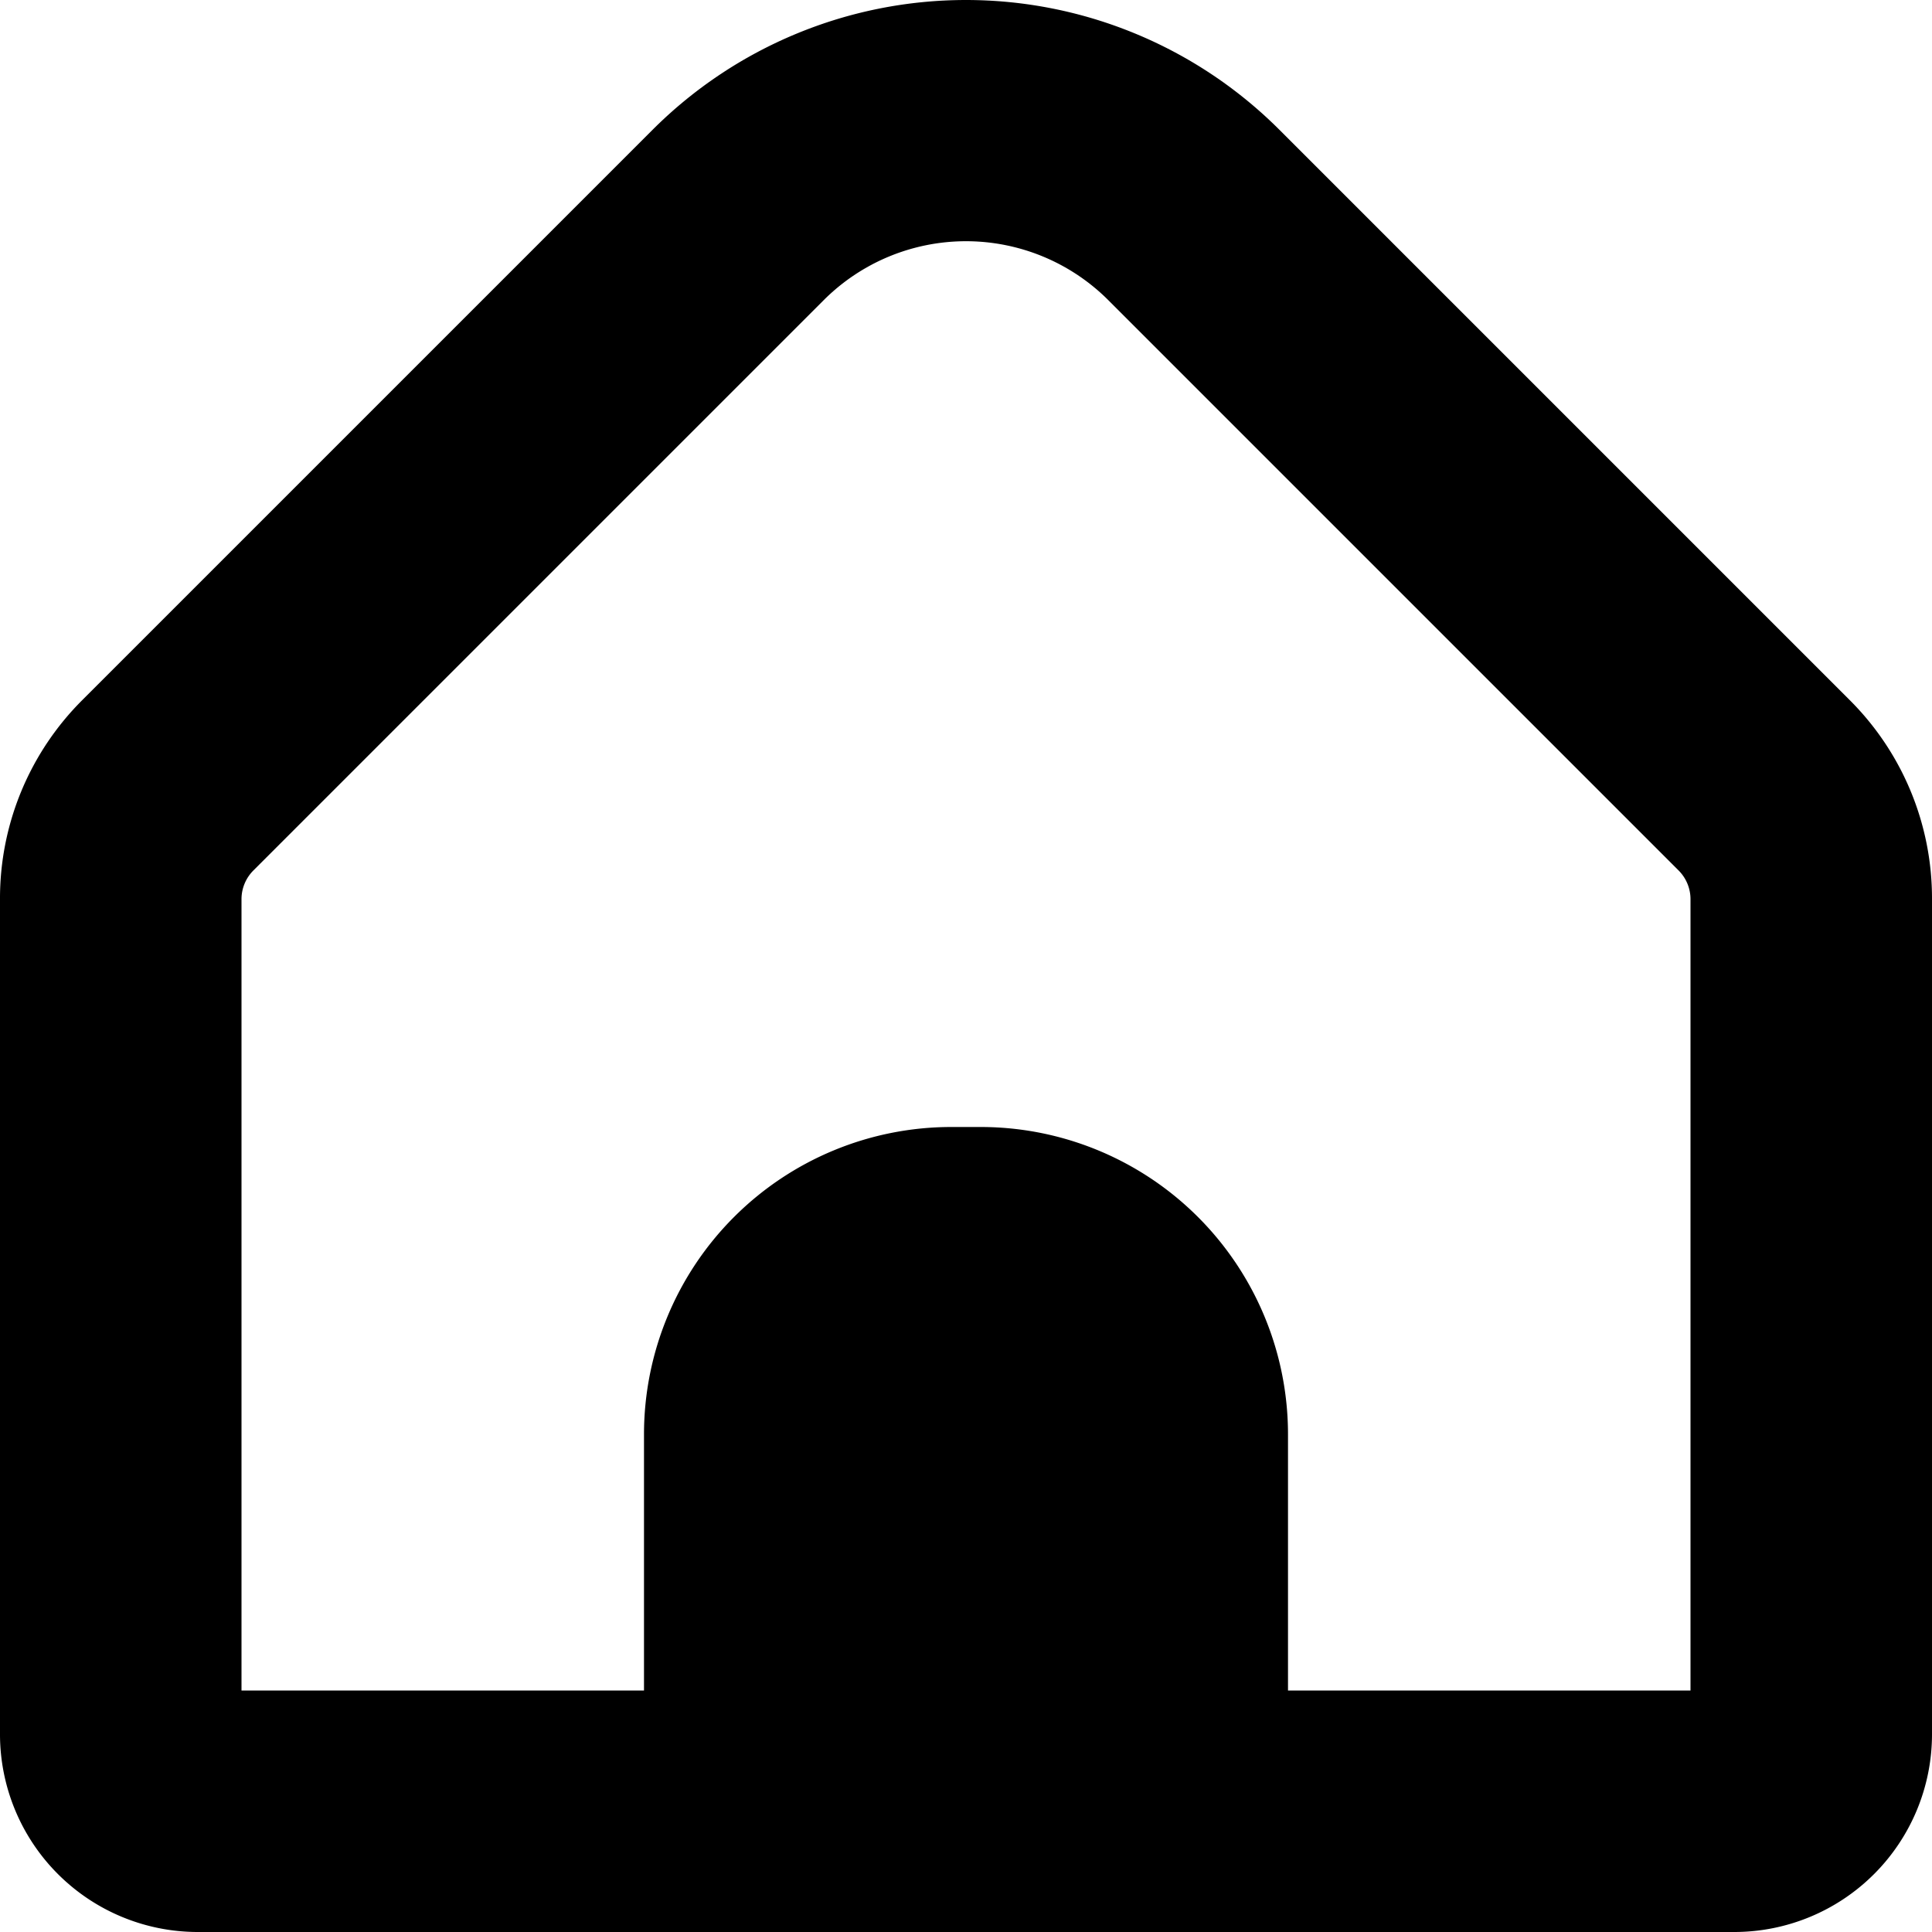 <svg id="Bold" xmlns="http://www.w3.org/2000/svg" viewBox="0 0 24 24"><title>127 home</title><path d="M22.975,8.694,15.889,1.608a5.507,5.507,0,0,0-7.778,0L1.025,8.694A3.477,3.477,0,0,0,0,11.169V21.547A2.457,2.457,0,0,0,2.455,24h19.09A2.457,2.457,0,0,0,24,21.547V11.169A3.477,3.477,0,0,0,22.975,8.694ZM21,21H16V17.818A3.818,3.818,0,0,0,12.182,14h-.364A3.818,3.818,0,0,0,8,17.818V21H3V11.169a.505.505,0,0,1,.146-.354l7.086-7.086a2.5,2.5,0,0,1,3.536,0l7.086,7.086a.505.505,0,0,1,.146.354Z"/></svg>